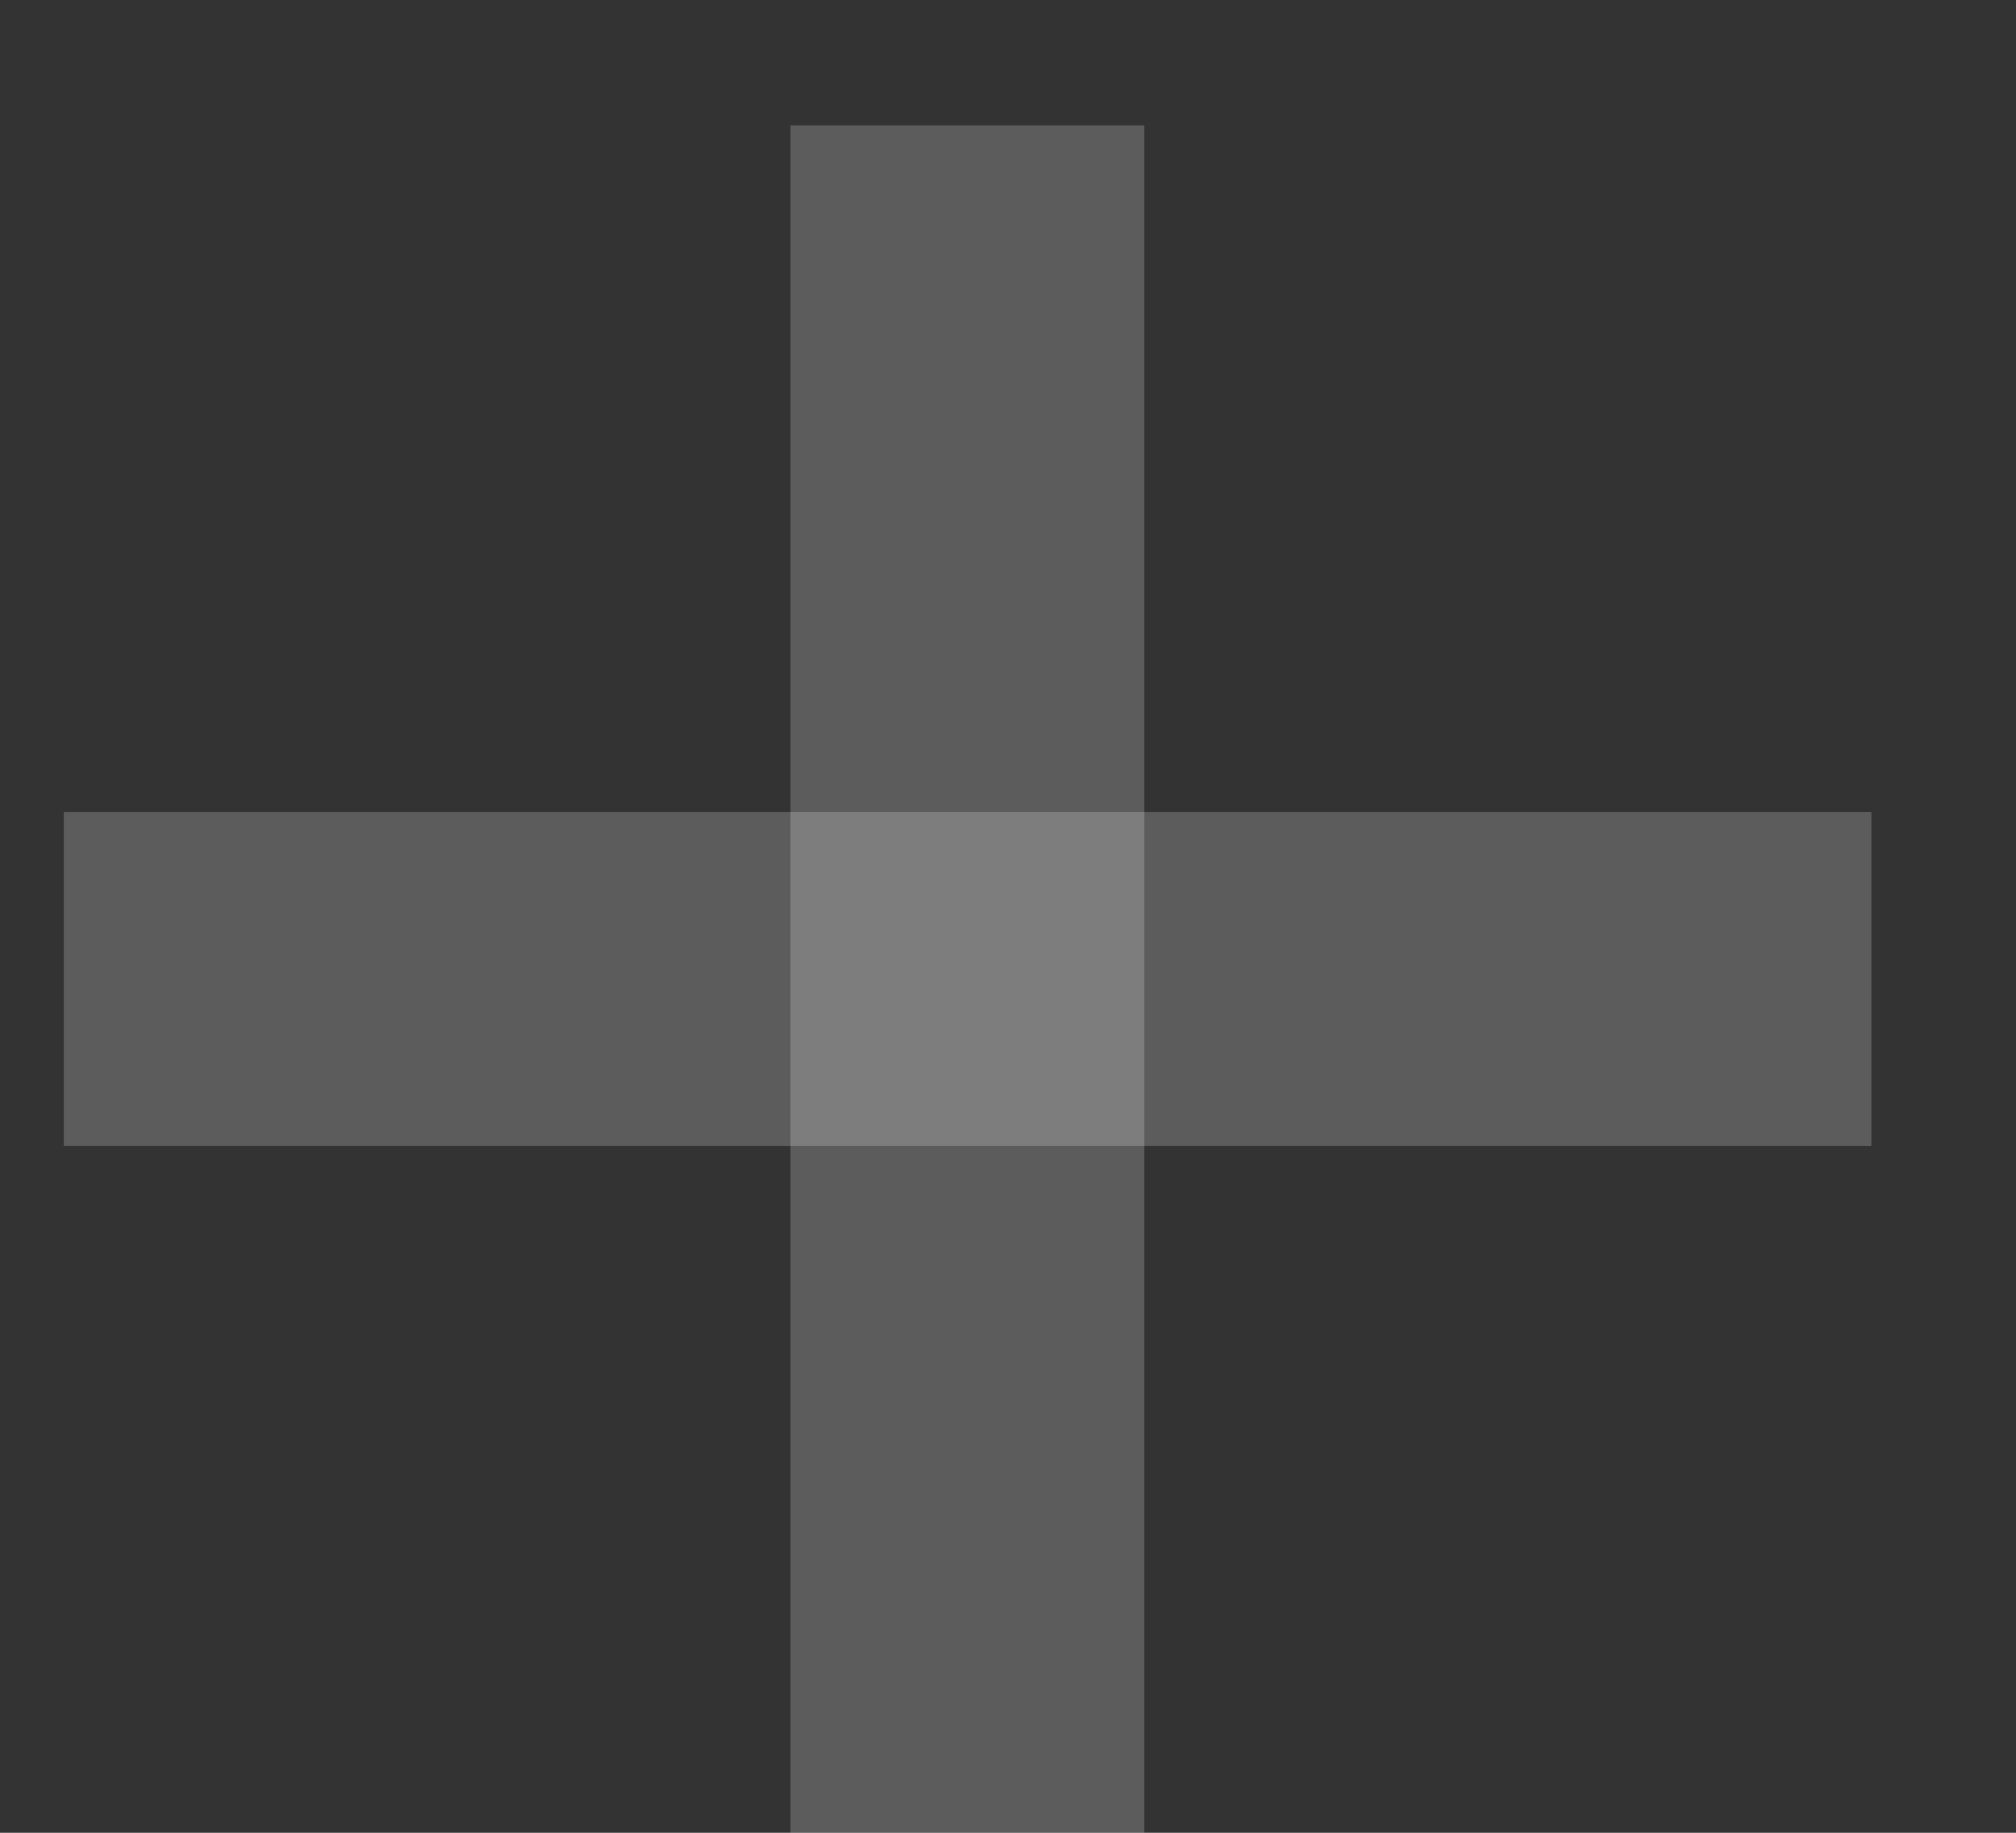 <svg width="11" height="10" viewBox="0 0 11 10" fill="none" xmlns="http://www.w3.org/2000/svg">
<rect x="0" y="0" width="11" height="10" fill="#333333" stroke="none"/>
<path d="M0.348 4.431L0.348 6.252L10.211 6.252V4.431L0.348 4.431Z" fill="white" fill-opacity="0.2"/>
<path d="M6.244 0.684H4.313V10H6.244V0.684Z" fill="white" fill-opacity="0.2"/>
</svg>
